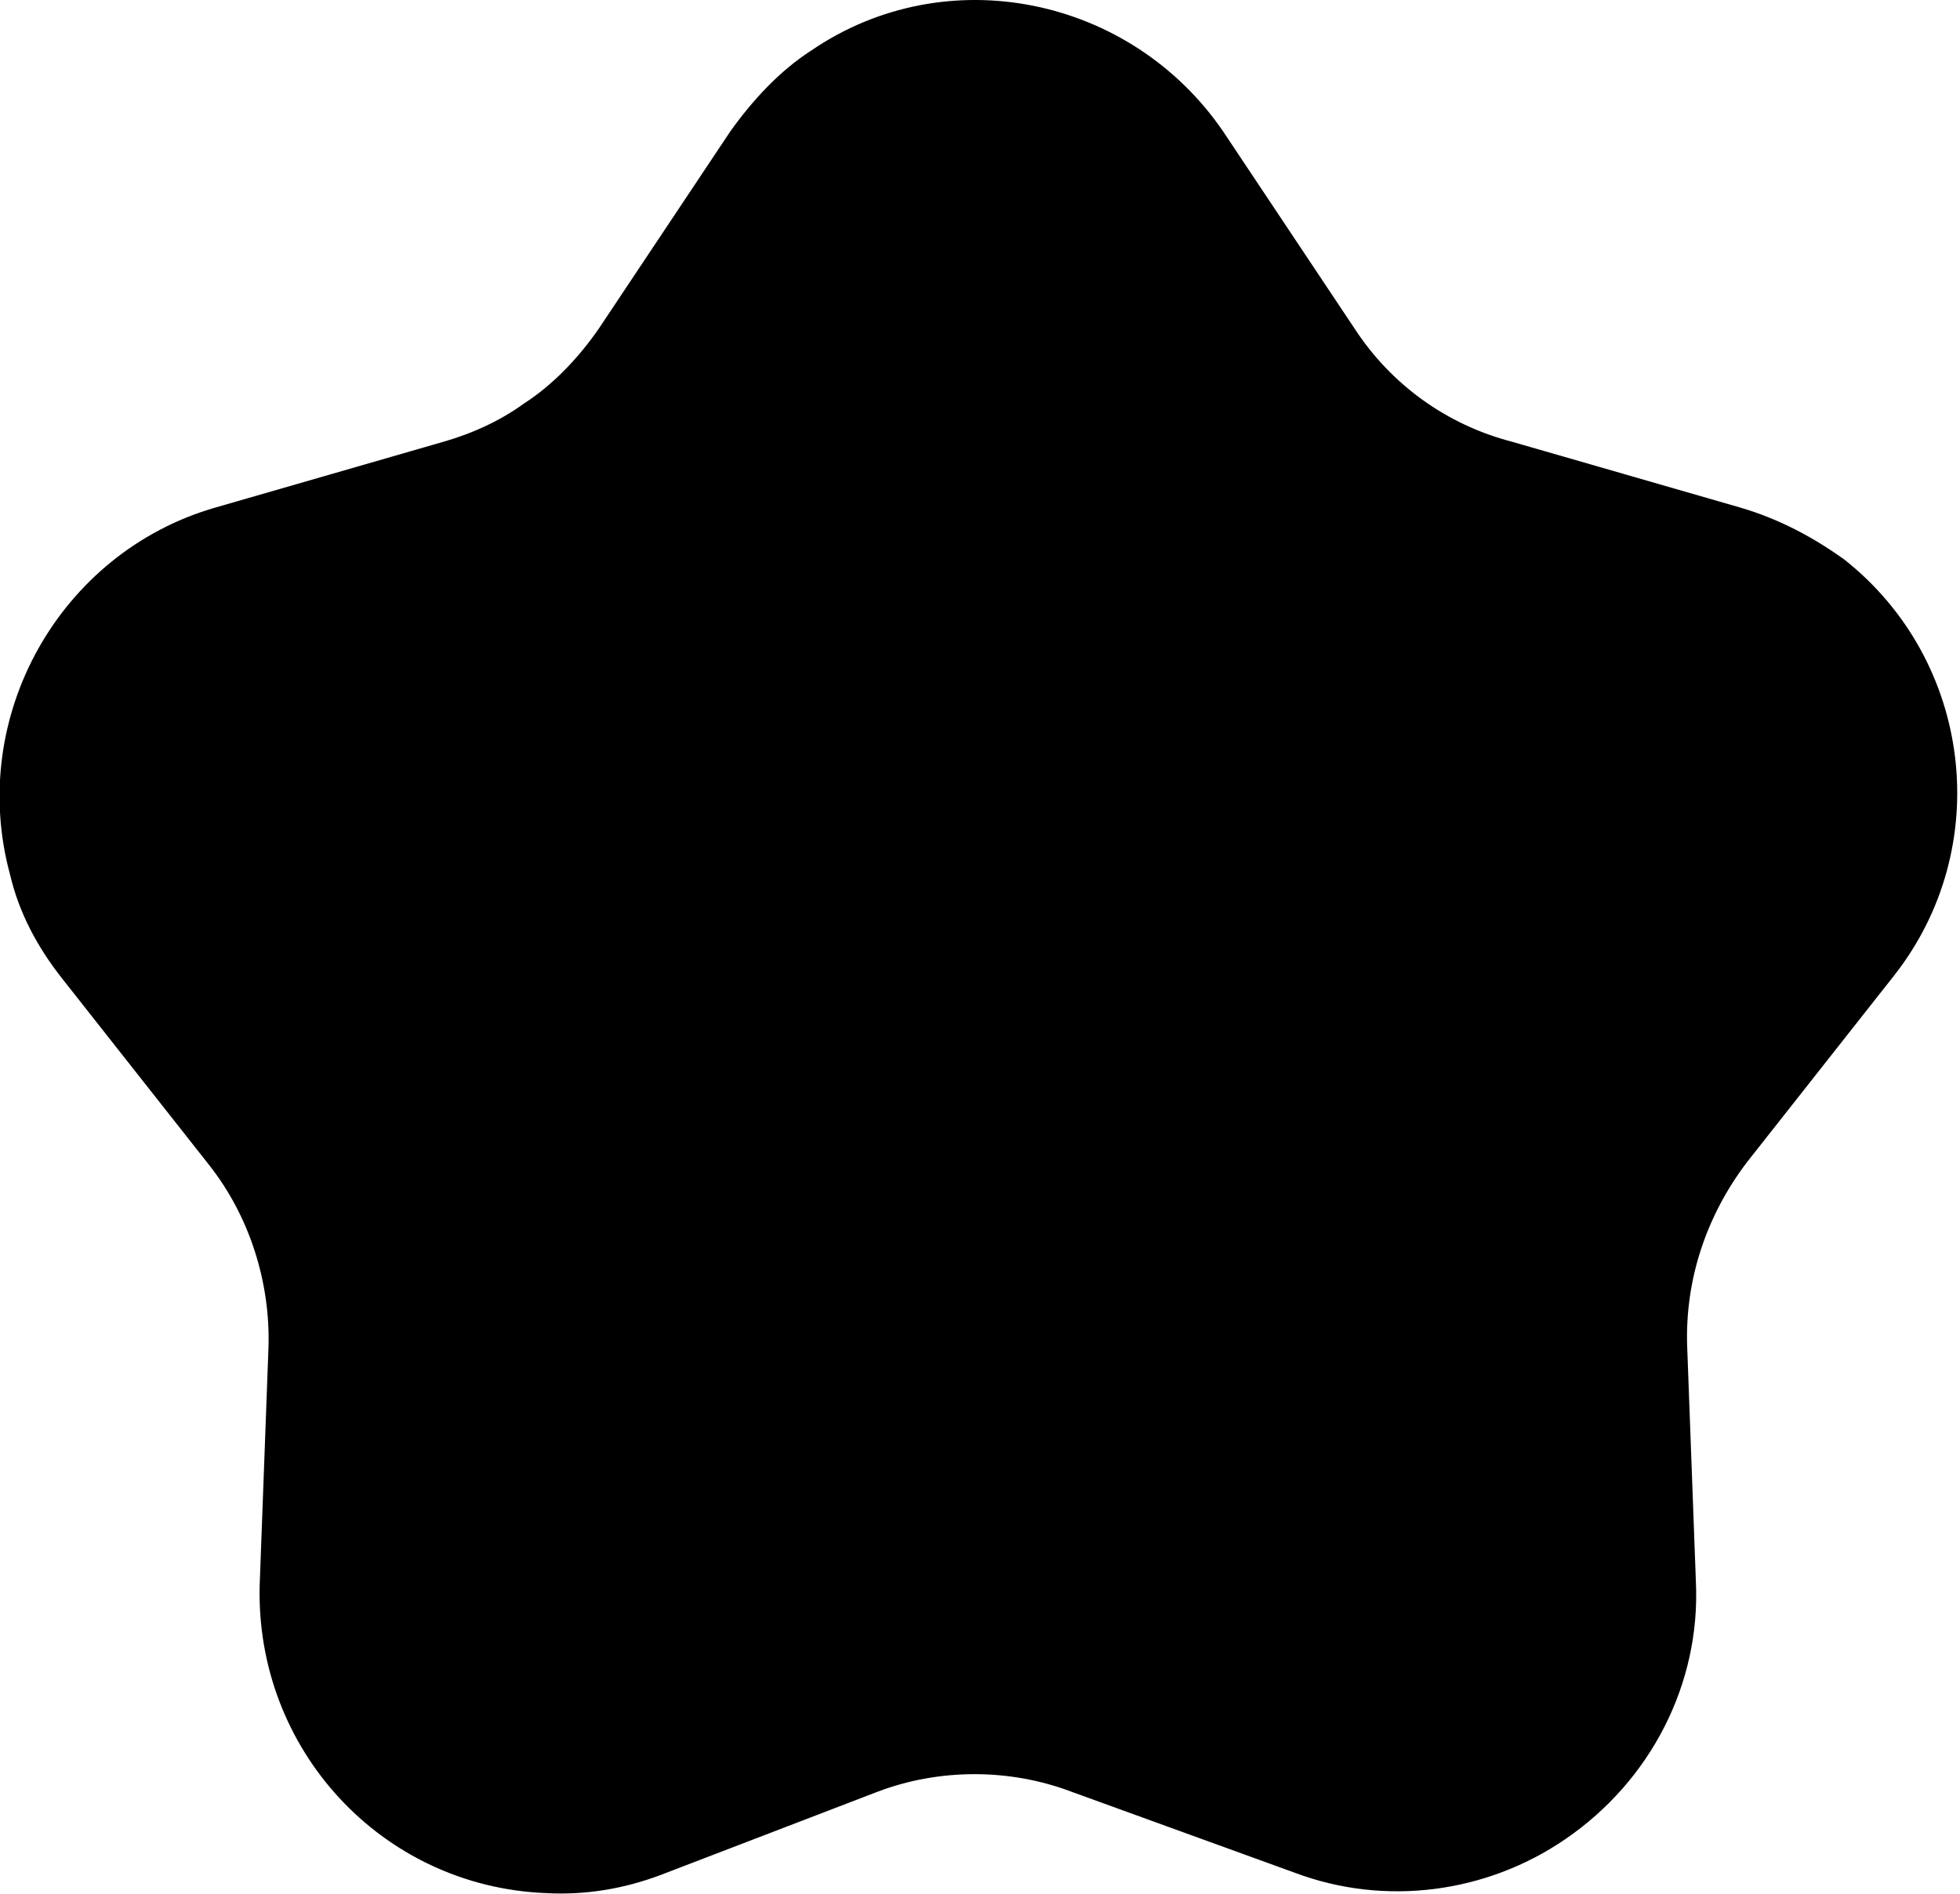 <?xml version="1.0" encoding="utf-8"?>
<!-- Generator: Adobe Illustrator 22.0.0, SVG Export Plug-In . SVG Version: 6.00 Build 0)  -->
<svg version="1.1" id="Livello_1" xmlns="http://www.w3.org/2000/svg" xmlns:xlink="http://www.w3.org/1999/xlink" x="0px" y="0px"
	 viewBox="0 0 89.4 86.4" style="enable-background:new 0 0 89.4 86.4;" xml:space="preserve">
<style type="text/css">
	.st0{stroke:#000000;stroke-width:0.71;stroke-linecap:round;stroke-linejoin:round;}
</style>
<title>stella</title>
<g id="Livello_2_1_">
	<g id="Livello_1-2">
		<g id="ARC-12">
			<path class="st0" d="M9.9,23.5l10.4-3c1.4-0.4,2.7-1,3.8-1.8c1.4-0.9,2.6-2.2,3.5-3.5h0l6-9c1-1.4,2.2-2.7,3.6-3.6
				c6-4.1,14.2-2.4,18.3,3.6l6,9c1.7,2.6,4.3,4.5,7.4,5.3c0,0,10.4,3,10.4,3c1.7,0.5,3.2,1.3,4.6,2.3c5.7,4.5,6.7,12.8,2.2,18.5
				l-6.7,8.5c-1.9,2.5-2.9,5.5-2.8,8.6l0.4,10.8c0.2,4.5-2,8.8-5.8,11.4l0,0c-3.5,2.4-8,3-12,1.5l-10.2-3.7c-2.9-1.1-6.2-1.1-9.1,0
				L30,85.2c-1.6,0.6-3.3,0.9-5.1,0.8c-7.3-0.3-12.9-6.4-12.7-13.7l0.4-10.8c0.1-3.1-0.9-6.2-2.8-8.6l-6.7-8.5
				c-1.1-1.4-1.9-2.9-2.3-4.6C-1.1,32.8,3,25.5,9.9,23.5"/>
		</g>
	</g>
</g>
</svg>
